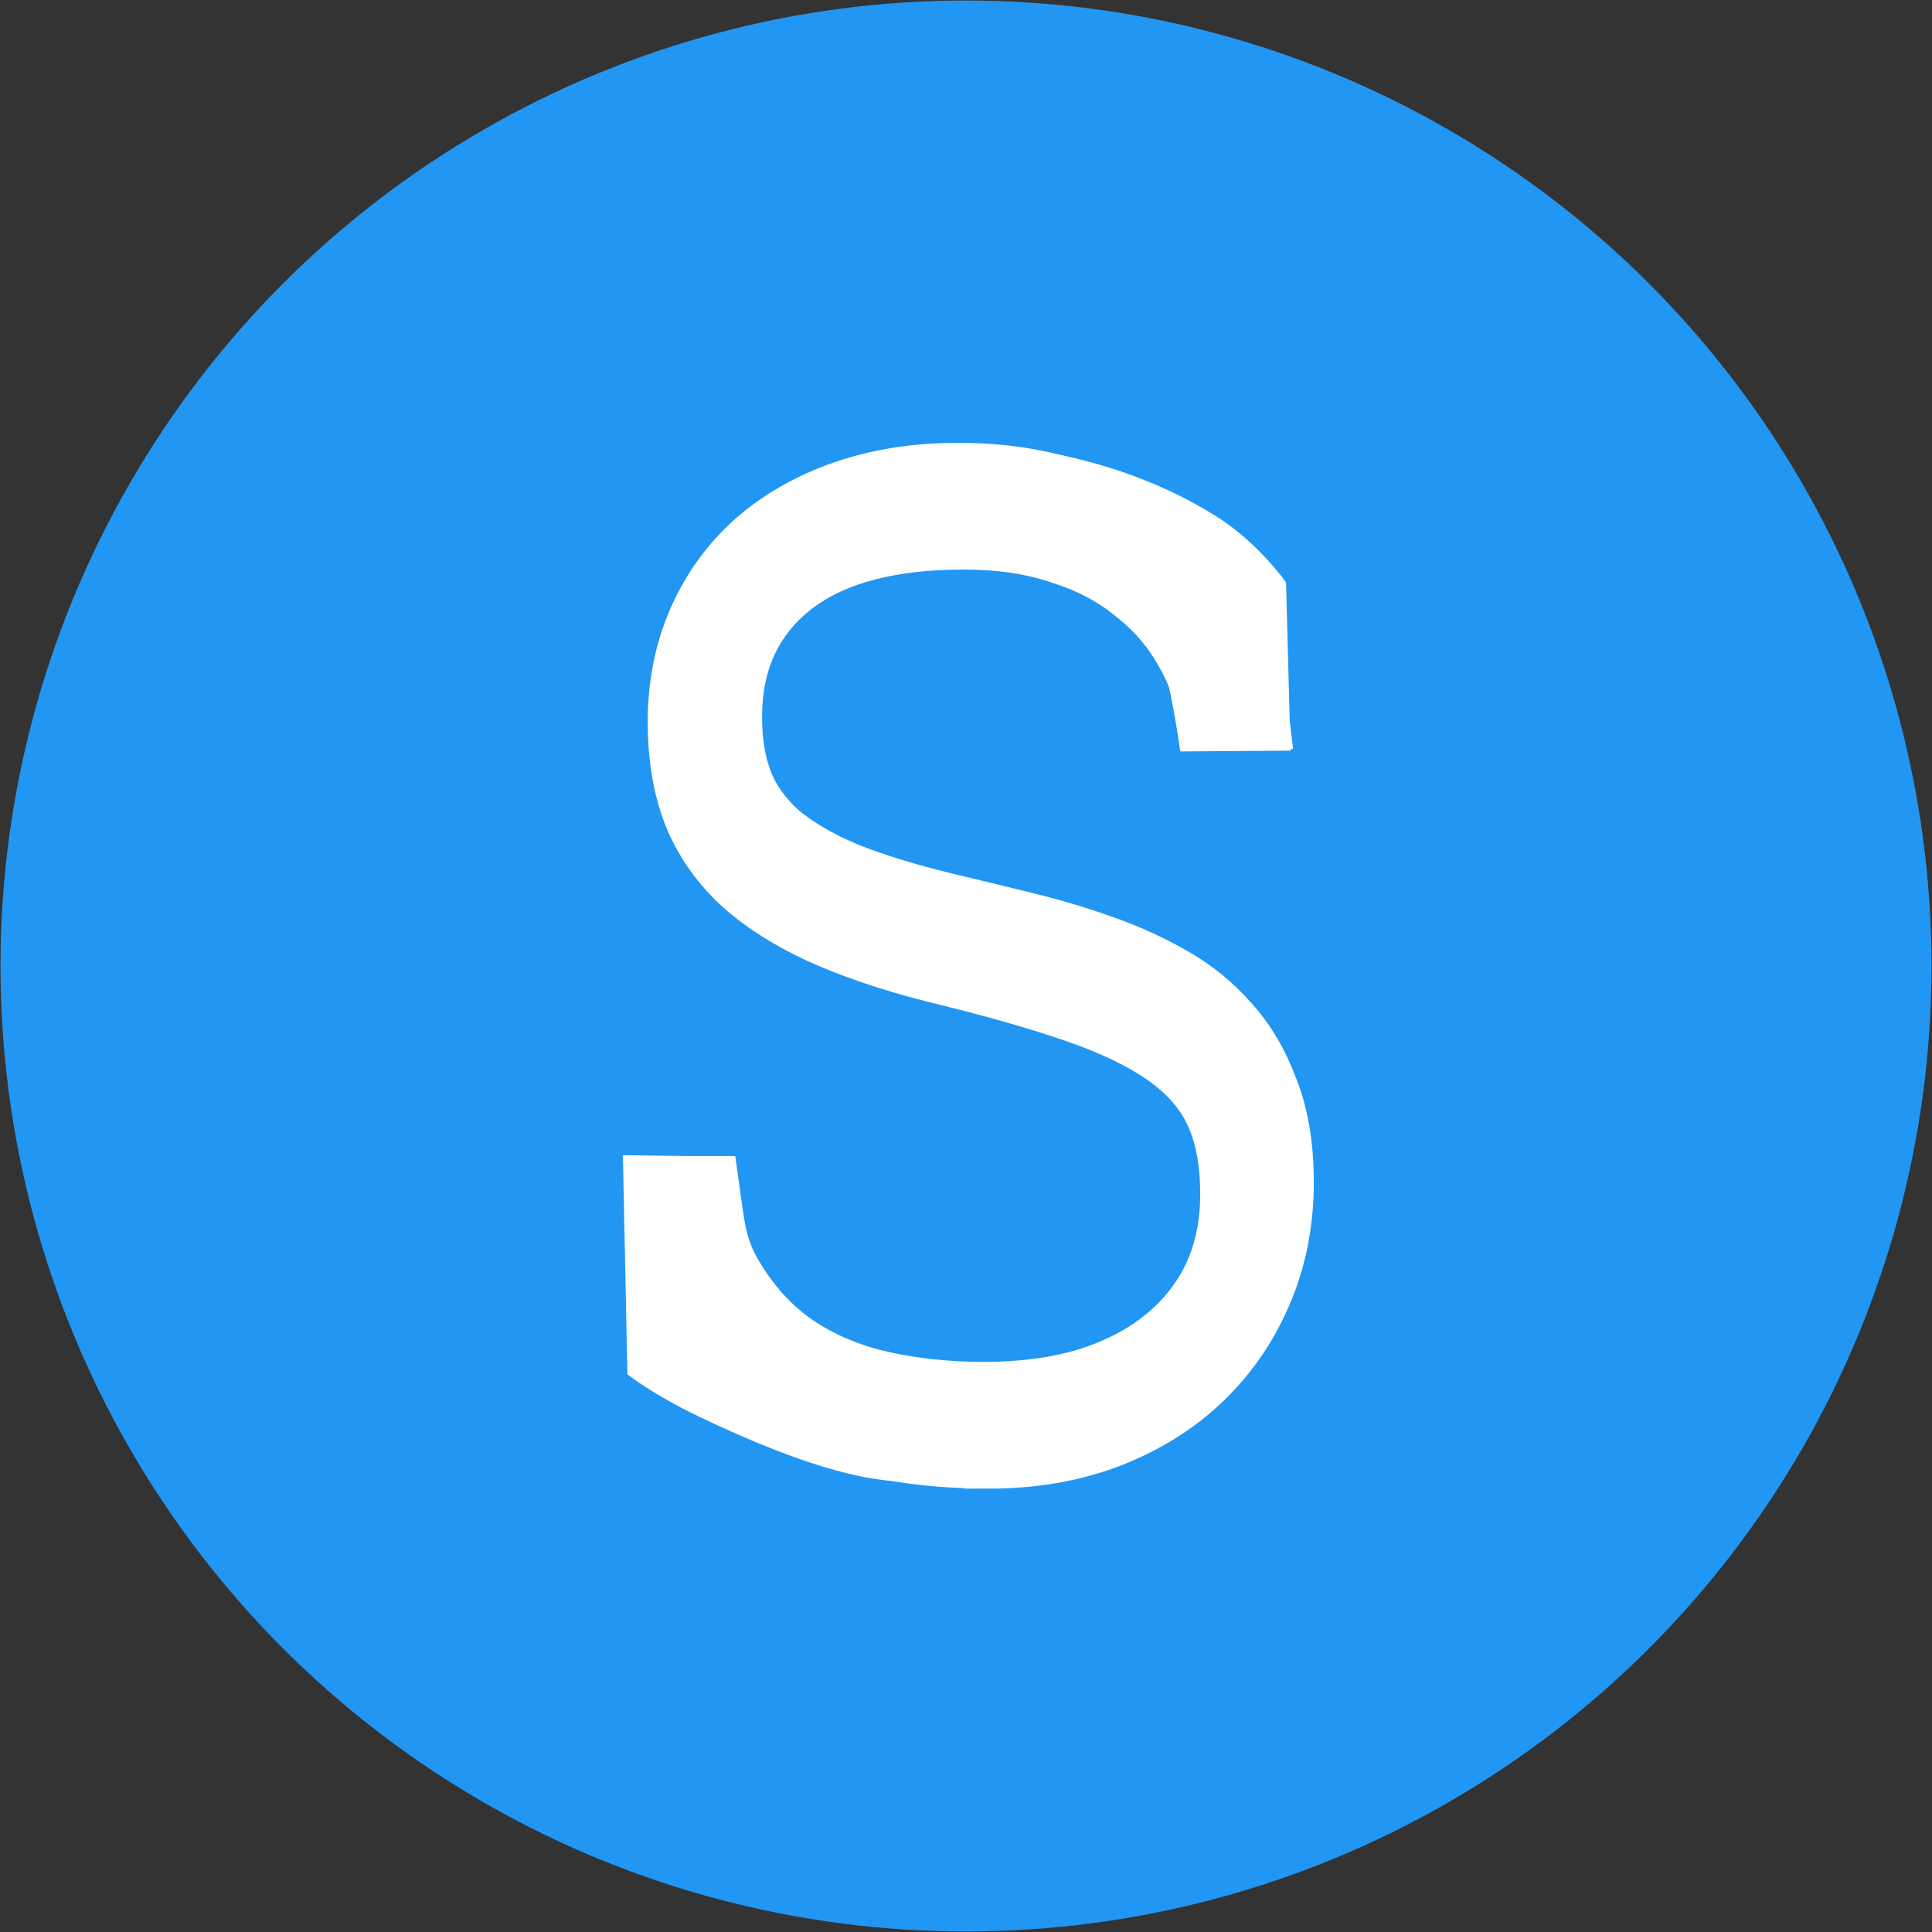 <?xml version="1.0" encoding="UTF-8" standalone="no"?>
<!-- Created with Inkscape (http://www.inkscape.org/) -->

<svg
   width="1920"
   height="1920"
   viewBox="0 0 508 508"
   version="1.1"
   id="svg5"
   inkscape:version="1.1 (c68e22c387, 2021-05-23)"
   sodipodi:docname="Sollet.svg"
   xmlns:inkscape="http://www.inkscape.org/namespaces/inkscape"
   xmlns:sodipodi="http://sodipodi.sourceforge.net/DTD/sodipodi-0.dtd"
   xmlns="http://www.w3.org/2000/svg"
   xmlns:svg="http://www.w3.org/2000/svg">
  <rect x="0" y="0" width="508" height="508" fill="#333333" stroke="none"/>
  <sodipodi:namedview
     id="namedview7"
     pagecolor="#ffffff"
     bordercolor="#666666"
     borderopacity="1.0"
     inkscape:pageshadow="2"
     inkscape:pageopacity="0.0"
     inkscape:pagecheckerboard="0"
     inkscape:document-units="mm"
     showgrid="false"
     units="px"
     inkscape:zoom="0.11313708"
     inkscape:cx="2934.4931"
     inkscape:cy="1290.4699"
     inkscape:window-width="2560"
     inkscape:window-height="1346"
     inkscape:window-x="-11"
     inkscape:window-y="-11"
     inkscape:window-maximized="1"
     inkscape:current-layer="layer1" />
  <defs
     id="defs2">
    <rect
       x="842.969"
       y="-494.531"
       width="1366.8"
       height="1122.161"
       id="rect25933" />
  </defs>
  <g
     inkscape:label="Warstwa 1"
     inkscape:groupmode="layer"
     id="layer1">
    <circle
       style="fill:#2196f3;fill-opacity:1;stroke:none;stroke-width:10.342;stroke-miterlimit:4;stroke-dasharray:none;stroke-opacity:1;stop-color:#000000"
       id="path62875"
       cx="254"
       cy="254"
       r="253.868" />
    <g
       id="g69160"
       transform="matrix(3.743,0,0,3.743,-1090.397,589.928)">
      <g
         aria-label="S"
         transform="matrix(0.41,0,0,0.47,-13.885,-70.373)"
         id="text25931"
         style="font-size:533.333px;line-height:125%;font-family:'Microsoft Yi Baiti';-inkscape-font-specification:'Microsoft Yi Baiti';letter-spacing:0px;word-spacing:0px;white-space:pre;shape-inside:url(#rect25933);stroke:#000000;stroke-width:8.527">
        <path
           d="m 913.932,32.625 c -9.635,0 -18.056,-0.998 -25.26,-2.995 -7.205,-2.083 -13.281,-4.991 -18.229,-8.724 -4.861,-3.819 -8.594,-8.377 -11.198,-13.672 -2.604,-5.382 -2.357,-9.104 -2.791,-15.788 h 10.286 c 1.042,6.424 1.229,9.451 4.093,13.705 2.865,4.253 6.38,7.639 10.547,10.156 4.253,2.517 9.071,4.297 14.453,5.339 5.382,1.042 11.111,1.563 17.188,1.563 6.337,0 12.023,-0.651 17.057,-1.953 5.122,-1.389 9.462,-3.342 13.021,-5.859 3.646,-2.604 6.424,-5.686 8.333,-9.245 1.91,-3.646 2.865,-7.726 2.865,-12.24 0,-4.774 -0.825,-8.767 -2.474,-11.979 -1.649,-3.299 -4.427,-6.163 -8.333,-8.594 -3.906,-2.431 -9.071,-4.601 -15.495,-6.51 -6.337,-1.91 -14.236,-3.863 -23.698,-5.859 -7.813,-1.736 -14.54,-3.733 -20.182,-5.99 -5.556,-2.257 -10.156,-4.861 -13.802,-7.813 -3.646,-3.038 -6.337,-6.467 -8.073,-10.286 -1.736,-3.906 -2.604,-8.42 -2.604,-13.542 0,-5.556 1.172,-10.634 3.516,-15.234 2.344,-4.601 5.642,-8.55 9.896,-11.849 4.34,-3.299 9.505,-5.859 15.495,-7.682 6.076,-1.823 12.76,-2.734 20.052,-2.734 7.292,0 13.976,0.868 20.052,2.604 6.076,1.649 11.372,4.08 15.885,7.292 4.601,3.212 8.29,7.118 11.068,11.719 2.865,4.601 4.688,9.809 5.469,15.625 H 951.042 c -0.955,-3.819 -2.517,-7.378 -4.688,-10.677 -2.17,-3.299 -4.991,-6.12 -8.464,-8.464 -3.385,-2.431 -7.465,-4.297 -12.24,-5.599 -4.688,-1.389 -10.069,-2.083 -16.146,-2.083 -12.76,0 -22.439,2.344 -29.036,7.031 -6.51,4.688 -9.766,11.111 -9.766,19.271 0,3.733 0.608,6.988 1.823,9.766 1.215,2.778 3.255,5.295 6.12,7.552 2.951,2.17 6.814,4.123 11.589,5.859 4.774,1.649 10.72,3.212 17.839,4.688 4.167,0.868 8.464,1.78 12.891,2.734 4.427,0.955 8.724,2.083 12.891,3.385 4.253,1.302 8.29,2.908 12.109,4.818 3.819,1.91 7.118,4.253 9.896,7.031 2.865,2.778 5.122,6.12 6.771,10.026 1.736,3.819 2.604,8.377 2.604,13.672 0,6.076 -1.302,11.675 -3.906,16.797 -2.517,5.035 -6.076,9.418 -10.677,13.151 -4.514,3.646 -9.939,6.51 -16.276,8.594 -6.25,1.997 -13.064,2.995 -20.443,2.995 z"
           style="font-size:266.667px;fill:#ffffff;stroke:#ffffff;stroke-opacity:1"
           id="path68188"
           sodipodi:nodetypes="scccccscsscccscscccccssccscccccsccscsscccscsccscccs" />
      </g>
      <path
         style="fill:#ffffff;fill-opacity:1;fill-rule:evenodd;stroke:#ffffff;stroke-width:0.265px;stroke-linecap:butt;stroke-linejoin:miter;stroke-opacity:1"
         d="m 358.571,-126.319 c 0,0 9.588,-0.264 18.114,5.091 2.904,1.824 4.842,4.573 4.842,4.573 l 0.31,11.648 -7.493,0.052 c 0,0 -1.137,-8.527 -3.204,-11.679 -1.46,-2.88 -8.391,-9.51 -12.57,-9.685 z"
         id="path65365"
         sodipodi:nodetypes="csccccc" />
      <path
         style="fill:#ffffff;fill-opacity:1;fill-rule:evenodd;stroke:#ffffff;stroke-width:0.265px;stroke-linecap:butt;stroke-linejoin:miter;stroke-opacity:1"
         d="m 358.477,-55.011 c 0,0 -1.764,4.614 -18.114,-3.255 -3.09,-1.487 -4.842,-2.864 -4.842,-2.864 l -0.31,-15.193 7.273,0.103 c 0,0 -1.382,3.617 0.685,6.77 1.46,2.88 6.479,12.094 15.308,14.439 z"
         id="path67828"
         sodipodi:nodetypes="cscccccc" />
    </g>
  </g>
</svg>
